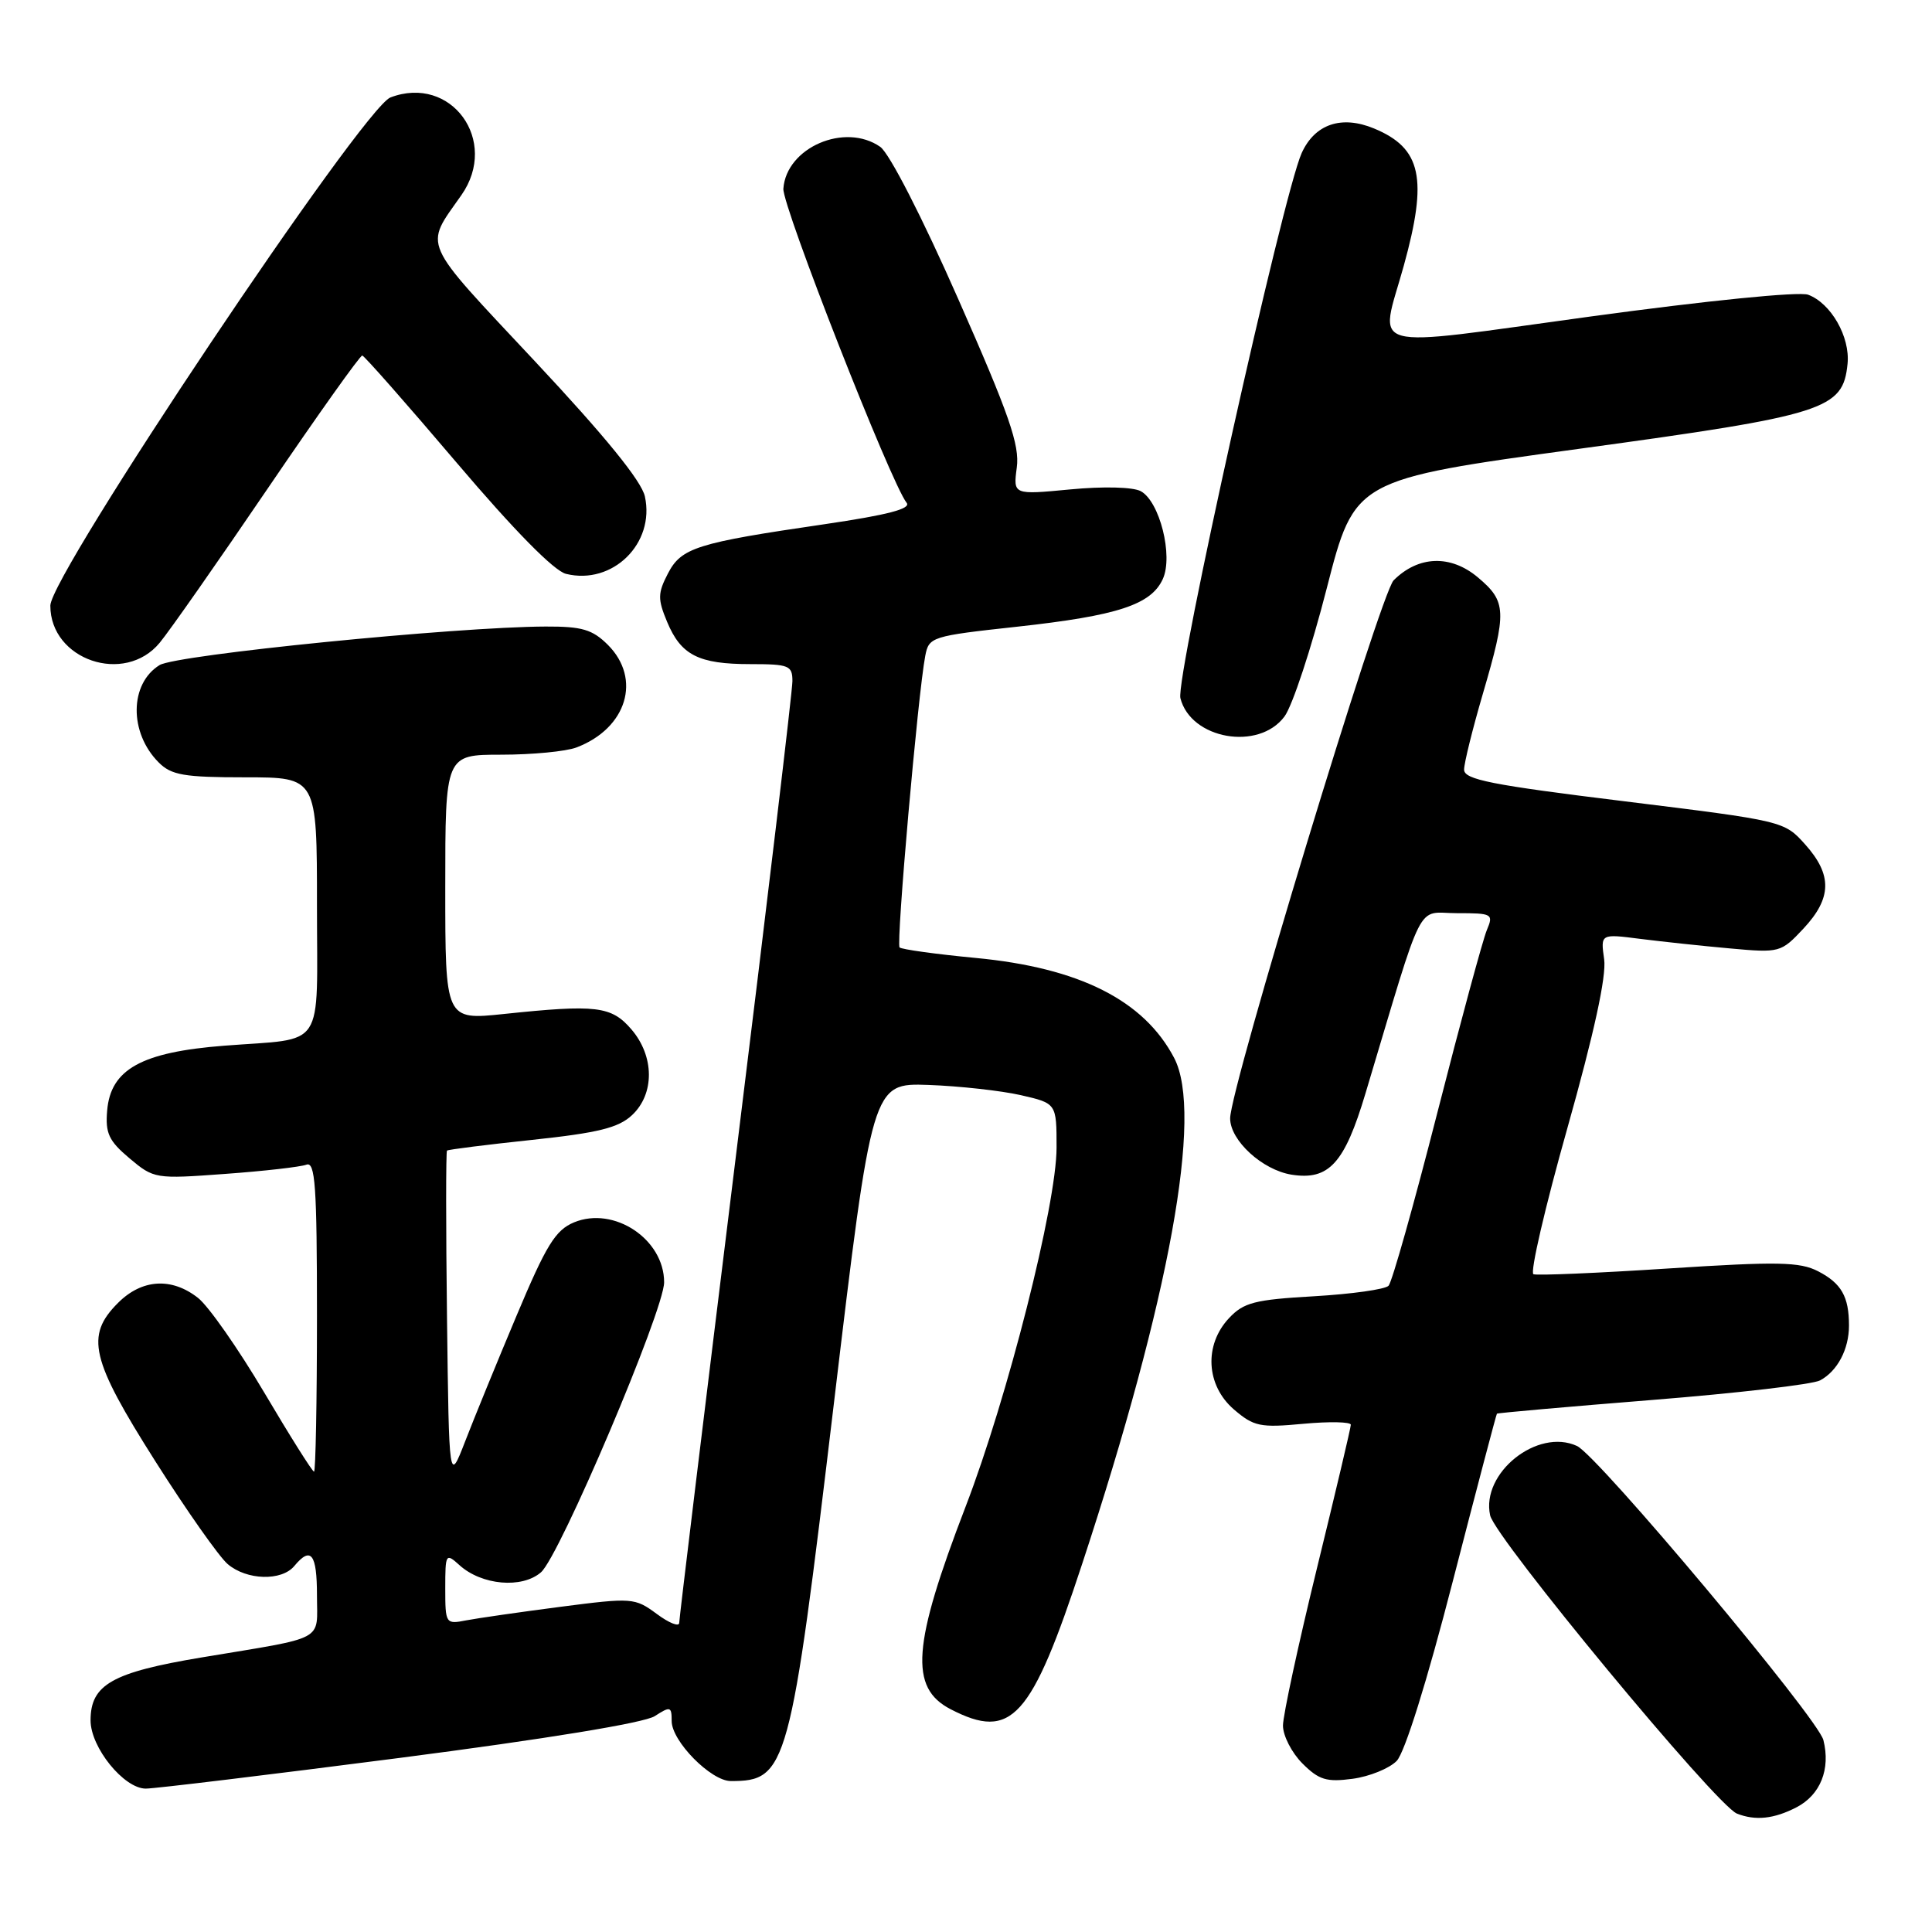 <?xml version="1.0" encoding="UTF-8" standalone="no"?>
<!DOCTYPE svg PUBLIC "-//W3C//DTD SVG 1.1//EN" "http://www.w3.org/Graphics/SVG/1.1/DTD/svg11.dtd" >
<svg xmlns="http://www.w3.org/2000/svg" xmlns:xlink="http://www.w3.org/1999/xlink" version="1.1" viewBox="0 0 256 256">
 <g >
 <path fill="currentColor"
d=" M 238.04 239.48 C 241.21 237.84 242.58 234.43 241.61 230.57 C 240.88 227.66 211.75 192.89 208.96 191.60 C 203.73 189.18 196.22 195.18 197.45 200.79 C 198.12 203.82 227.40 239.21 230.15 240.31 C 232.60 241.28 235.06 241.02 238.04 239.48 Z  M 52.98 232.93 C 72.37 230.42 85.37 228.29 86.75 227.40 C 88.83 226.06 89.00 226.11 89.00 228.05 C 89.00 230.72 94.21 236.00 96.84 236.00 C 104.29 236.00 104.71 234.44 110.49 186.00 C 115.56 143.50 115.56 143.50 123.03 143.76 C 127.14 143.91 132.64 144.52 135.25 145.11 C 140.00 146.20 140.00 146.20 140.00 152.07 C 140.00 159.58 133.51 185.19 127.95 199.63 C 120.89 217.99 120.47 223.64 125.96 226.48 C 134.05 230.66 136.63 227.80 143.41 207.17 C 155.01 171.92 159.43 147.56 155.59 140.20 C 151.59 132.55 143.03 128.23 129.26 126.93 C 124.00 126.43 119.47 125.80 119.20 125.54 C 118.72 125.06 121.63 91.97 122.60 86.91 C 123.08 84.39 123.41 84.28 134.79 83.04 C 148.10 81.58 152.53 80.13 154.08 76.72 C 155.48 73.65 153.66 66.43 151.15 65.08 C 150.11 64.53 146.21 64.43 141.81 64.85 C 134.25 65.57 134.25 65.57 134.73 61.95 C 135.13 58.98 133.73 54.93 126.97 39.62 C 122.20 28.79 117.85 20.31 116.64 19.46 C 111.96 16.19 104.19 19.54 103.80 25.00 C 103.64 27.29 118.06 64.03 120.13 66.62 C 120.77 67.41 117.63 68.23 109.26 69.46 C 92.27 71.94 90.27 72.57 88.49 76.02 C 87.15 78.61 87.14 79.39 88.40 82.41 C 90.24 86.82 92.57 88.00 99.43 88.00 C 104.55 88.00 105.00 88.18 105.00 90.26 C 105.00 91.51 101.63 119.86 97.50 153.27 C 93.38 186.67 90.00 214.47 90.00 215.03 C 90.00 215.60 88.66 215.07 87.02 213.85 C 84.12 211.71 83.77 211.68 74.27 212.91 C 68.90 213.61 63.26 214.42 61.75 214.71 C 59.06 215.24 59.00 215.15 59.00 210.47 C 59.00 205.86 59.07 205.75 60.88 207.39 C 63.82 210.05 69.16 210.53 71.68 208.34 C 74.15 206.22 88.00 173.59 88.00 169.91 C 88.00 164.20 81.36 159.78 76.06 161.97 C 73.59 163.00 72.38 164.97 68.44 174.35 C 65.86 180.48 62.80 187.97 61.63 191.00 C 59.50 196.50 59.50 196.50 59.23 174.60 C 59.08 162.56 59.08 152.59 59.23 152.46 C 59.38 152.32 64.45 151.68 70.50 151.04 C 79.27 150.11 81.96 149.44 83.75 147.76 C 86.76 144.94 86.72 139.95 83.66 136.39 C 81.01 133.31 79.03 133.07 66.75 134.36 C 59.00 135.17 59.00 135.17 59.00 117.59 C 59.00 100.00 59.00 100.00 66.43 100.00 C 70.52 100.00 75.01 99.57 76.39 99.04 C 83.05 96.51 85.05 89.96 80.55 85.45 C 78.50 83.41 77.13 83.00 72.30 83.02 C 60.40 83.06 23.36 86.76 21.14 88.13 C 17.15 90.60 17.09 97.09 21.03 101.03 C 22.71 102.71 24.37 103.00 32.50 103.00 C 42.00 103.00 42.00 103.00 42.00 119.93 C 42.00 139.45 43.29 137.50 29.72 138.56 C 18.76 139.41 14.66 141.68 14.20 147.15 C 13.94 150.16 14.42 151.18 17.17 153.49 C 20.39 156.20 20.59 156.23 29.81 155.55 C 34.97 155.18 39.82 154.62 40.59 154.33 C 41.77 153.87 42.00 157.09 42.00 174.39 C 42.00 185.73 41.82 195.00 41.61 195.00 C 41.39 195.00 38.41 190.27 34.99 184.48 C 31.56 178.69 27.63 173.07 26.24 171.98 C 22.75 169.23 18.80 169.47 15.64 172.64 C 11.28 176.99 12.02 180.12 20.56 193.59 C 24.71 200.14 29.04 206.29 30.17 207.25 C 32.69 209.40 37.32 209.53 39.00 207.50 C 41.20 204.85 42.00 205.88 42.00 211.39 C 42.00 217.60 43.41 216.84 26.71 219.62 C 14.86 221.60 12.00 223.21 12.00 227.96 C 12.00 231.55 16.42 237.00 19.32 237.00 C 20.49 237.00 35.64 235.17 52.98 232.93 Z  M 185.07 233.33 C 186.14 232.22 189.08 222.82 192.51 209.50 C 195.63 197.40 198.26 187.42 198.35 187.32 C 198.45 187.22 207.72 186.40 218.95 185.50 C 230.19 184.60 240.19 183.44 241.17 182.91 C 243.47 181.68 245.00 178.78 245.00 175.65 C 245.00 171.81 244.00 170.05 240.91 168.45 C 238.48 167.20 235.59 167.14 221.06 168.08 C 211.70 168.69 203.66 169.03 203.19 168.84 C 202.71 168.65 204.73 159.95 207.68 149.50 C 211.23 136.90 212.87 129.36 212.56 127.12 C 212.08 123.73 212.08 123.73 217.29 124.40 C 220.16 124.76 225.52 125.34 229.22 125.67 C 235.83 126.27 235.98 126.23 238.97 123.04 C 242.74 119.00 242.80 115.93 239.21 111.91 C 236.42 108.79 236.36 108.78 215.21 106.17 C 197.61 104.01 194.00 103.30 194.00 101.98 C 194.00 101.11 195.12 96.60 196.48 91.95 C 199.69 81.00 199.64 79.71 195.82 76.50 C 192.21 73.47 187.94 73.62 184.66 76.90 C 182.92 78.64 163.00 144.20 163.00 148.19 C 163.00 151.12 167.27 155.03 171.14 155.65 C 176.09 156.43 178.16 154.16 180.93 144.89 C 188.87 118.42 187.56 121.00 193.04 121.00 C 197.75 121.00 197.92 121.09 197.01 123.25 C 196.49 124.49 193.53 135.40 190.44 147.50 C 187.35 159.60 184.45 169.89 183.99 170.37 C 183.53 170.85 179.09 171.47 174.13 171.76 C 166.26 172.21 164.80 172.58 162.85 174.66 C 159.51 178.22 159.80 183.57 163.50 186.76 C 166.14 189.02 166.98 189.20 172.70 188.66 C 176.17 188.34 179.00 188.40 178.99 188.79 C 178.99 189.18 176.96 197.76 174.49 207.85 C 172.02 217.95 170.00 227.31 170.00 228.65 C 170.00 229.99 171.16 232.25 172.58 233.67 C 174.76 235.85 175.78 236.16 179.22 235.70 C 181.46 235.40 184.09 234.33 185.07 233.33 Z  M 170.20 94.94 C 171.25 93.53 173.77 85.89 175.80 77.96 C 179.50 63.54 179.50 63.54 209.24 59.47 C 241.95 55.00 244.20 54.28 244.81 48.21 C 245.17 44.64 242.61 40.17 239.58 39.05 C 238.38 38.61 226.21 39.83 210.75 41.94 C 180.28 46.10 182.80 46.78 186.00 35.24 C 189.22 23.62 188.36 19.63 182.06 17.02 C 177.75 15.24 174.22 16.44 172.48 20.28 C 170.00 25.74 155.74 89.84 156.41 92.51 C 157.78 97.95 166.78 99.54 170.20 94.94 Z  M 21.16 85.17 C 22.45 83.62 28.90 74.40 35.50 64.69 C 42.10 54.98 47.73 47.07 48.00 47.11 C 48.27 47.14 53.90 53.53 60.50 61.30 C 68.12 70.27 73.41 75.65 75.00 76.04 C 81.17 77.56 86.82 72.01 85.45 65.78 C 85.00 63.73 80.19 57.81 70.86 47.85 C 55.61 31.56 56.20 32.90 61.14 25.85 C 66.18 18.65 59.79 9.85 51.74 12.91 C 48.08 14.30 6.67 76.16 6.67 80.25 C 6.67 87.45 16.51 90.80 21.16 85.17 Z "/>
</g>
</svg>